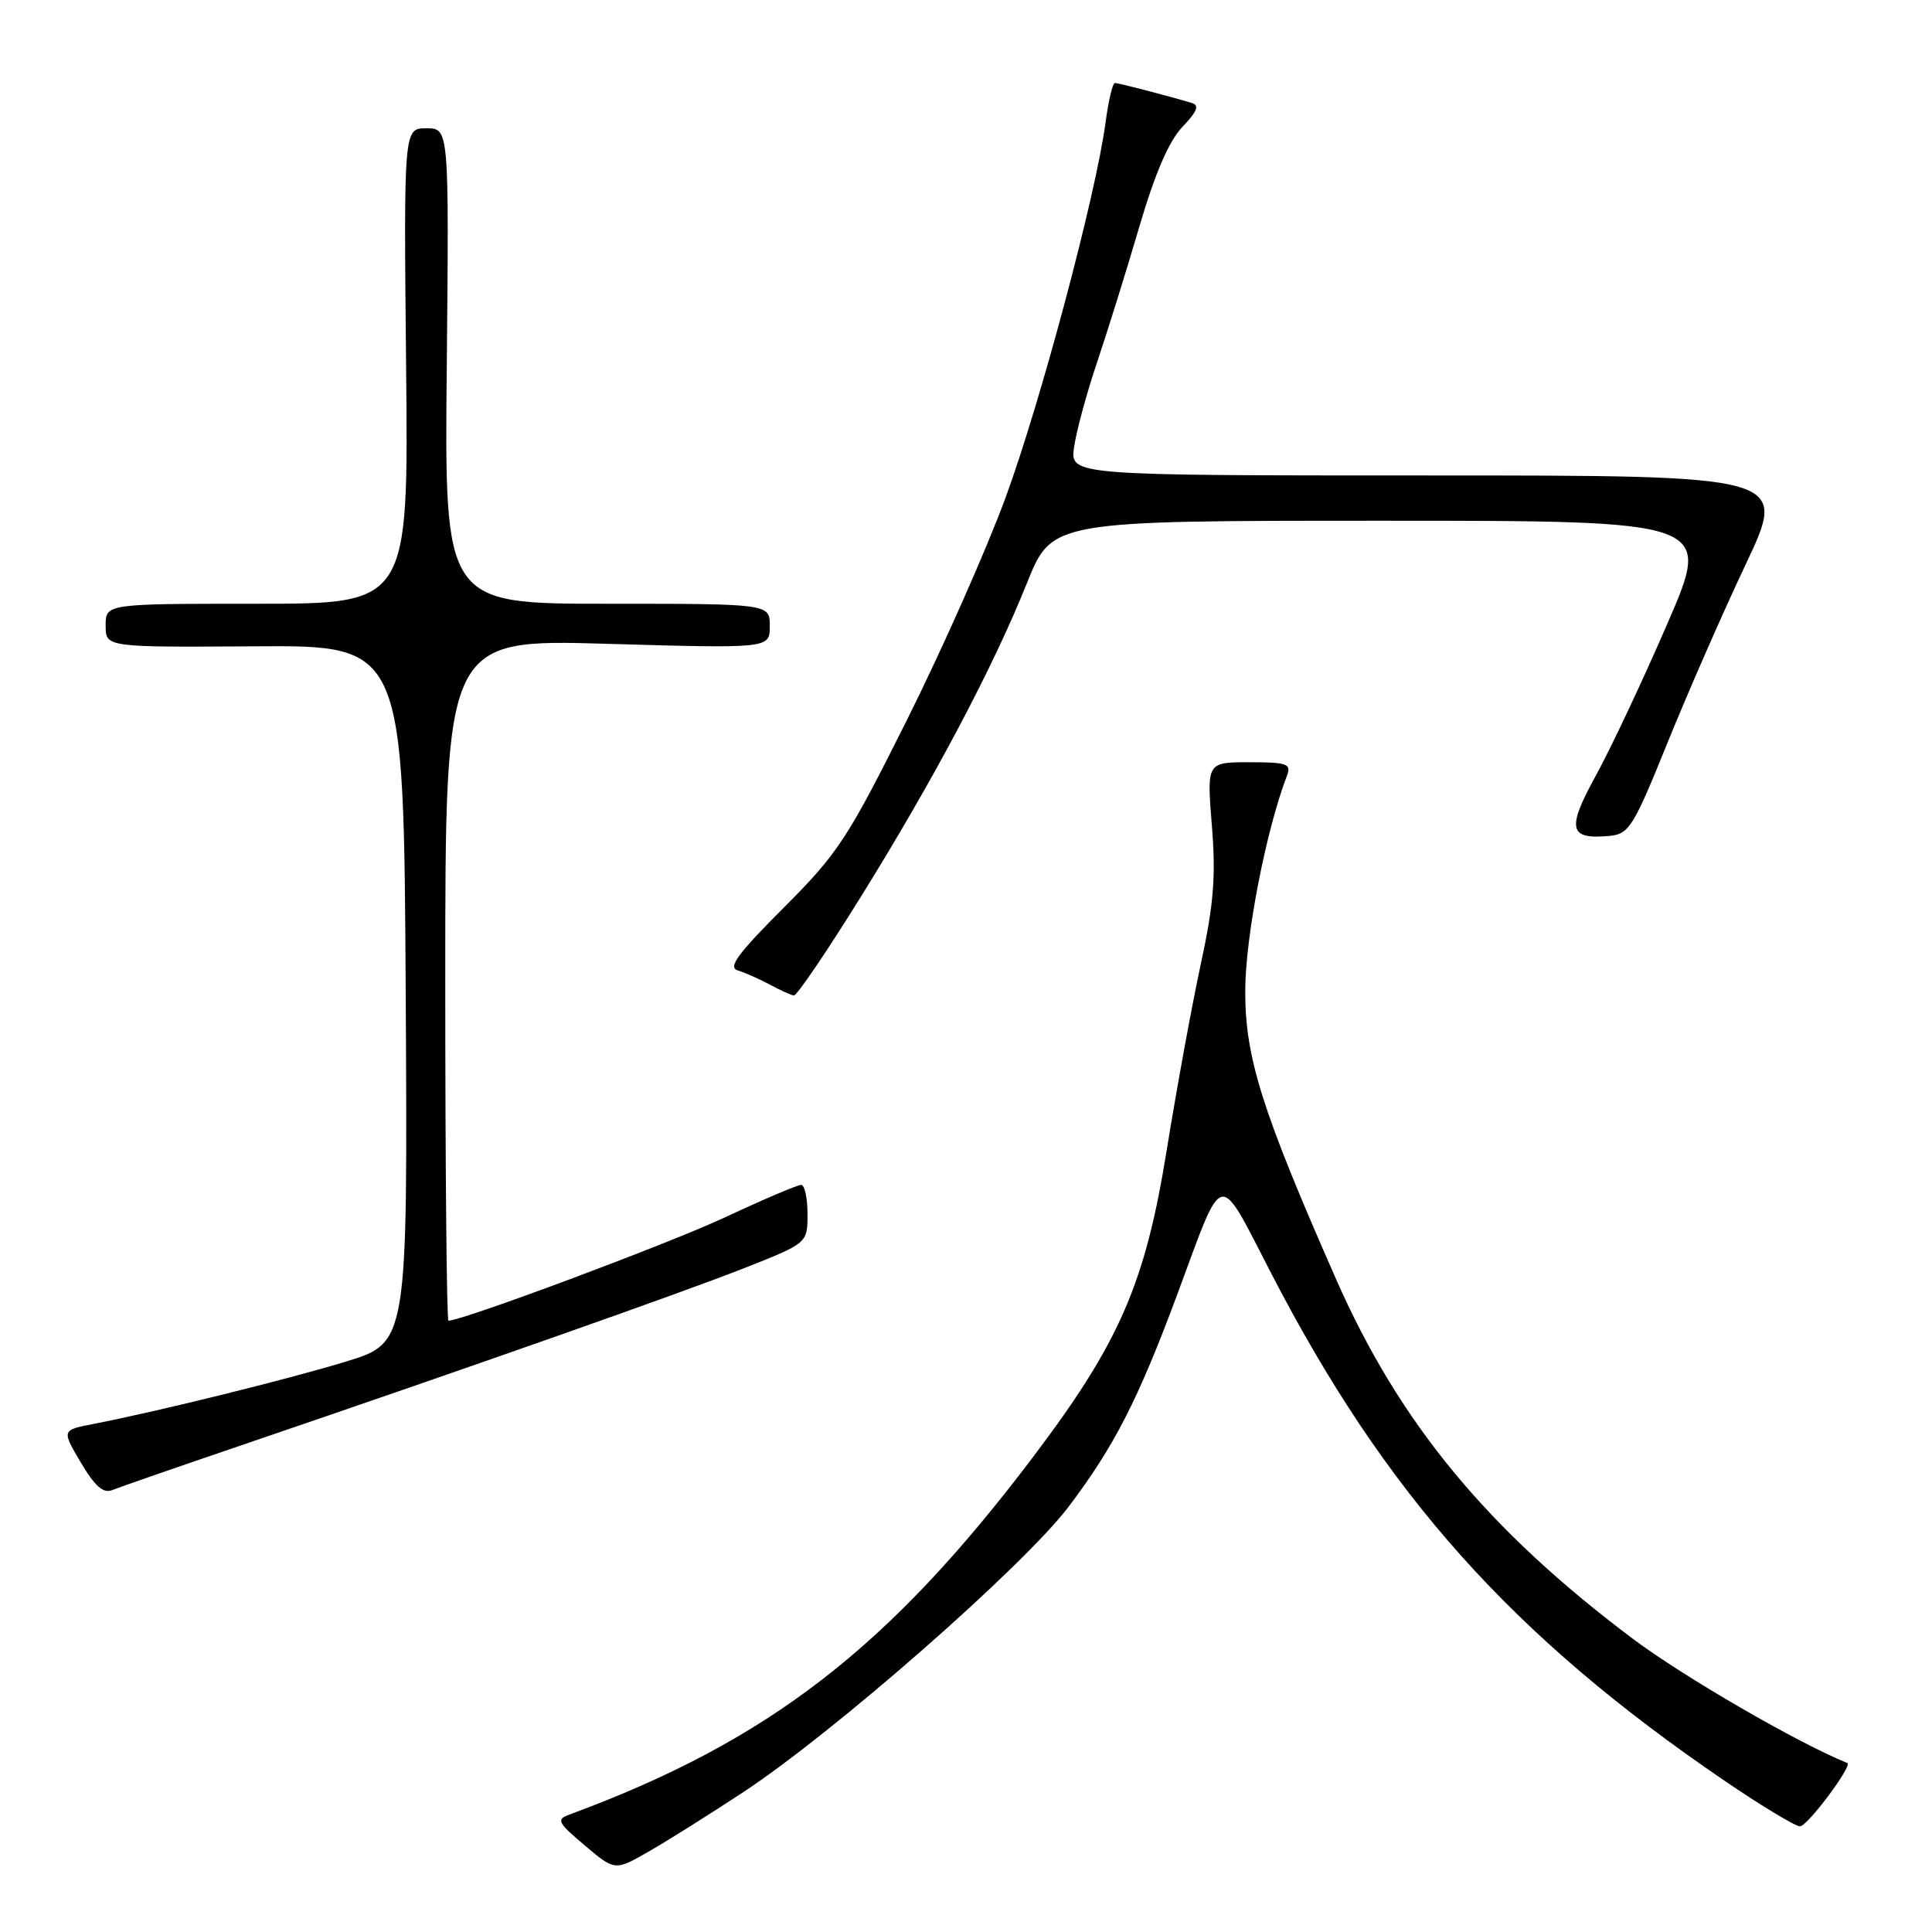 <?xml version="1.0" encoding="UTF-8" standalone="no"?>
<!DOCTYPE svg PUBLIC "-//W3C//DTD SVG 1.1//EN" "http://www.w3.org/Graphics/SVG/1.1/DTD/svg11.dtd" >
<svg xmlns="http://www.w3.org/2000/svg" xmlns:xlink="http://www.w3.org/1999/xlink" version="1.1" viewBox="0 0 256 256">
 <g >
 <path fill="currentColor"
d=" M 98.50 237.46 C 110.56 229.52 135.61 207.54 141.58 199.67 C 147.63 191.68 150.83 185.43 156.03 171.42 C 162.25 154.65 161.27 154.86 168.46 168.76 C 183.57 197.98 200.34 216.76 228.44 235.91 C 233.35 239.26 237.89 242.00 238.51 242.00 C 239.49 242.00 245.53 233.92 244.78 233.61 C 238.19 230.94 223.09 222.19 216.39 217.17 C 197.05 202.65 185.41 188.54 176.98 169.37 C 167.18 147.09 165.00 140.16 165.00 131.36 C 165.00 124.19 167.75 110.01 170.54 102.75 C 171.13 101.21 170.53 101.00 165.55 101.00 C 159.90 101.00 159.90 101.00 160.58 109.41 C 161.12 116.13 160.83 119.79 159.13 127.66 C 157.96 133.07 155.92 144.19 154.60 152.38 C 151.75 170.06 148.37 177.84 136.99 192.92 C 117.80 218.35 101.82 230.70 75.50 240.42 C 73.67 241.10 73.84 241.45 77.49 244.53 C 81.48 247.91 81.48 247.91 85.99 245.32 C 88.47 243.90 94.10 240.36 98.50 237.46 Z  M 32.00 191.50 C 62.81 181.00 90.67 171.18 98.75 167.98 C 107.00 164.72 107.00 164.72 107.00 160.86 C 107.00 158.74 106.62 157.00 106.15 157.00 C 105.68 157.00 101.06 158.97 95.90 161.38 C 88.41 164.86 61.27 175.00 59.42 175.00 C 59.19 175.00 59.00 154.68 59.00 129.84 C 59.00 84.68 59.00 84.68 80.50 85.31 C 102.00 85.93 102.00 85.93 102.00 82.96 C 102.00 80.00 102.00 80.00 80.45 80.00 C 58.89 80.00 58.89 80.00 59.20 48.50 C 59.50 17.00 59.50 17.00 56.50 17.00 C 53.50 17.00 53.50 17.00 53.81 48.50 C 54.13 80.00 54.13 80.00 34.06 80.00 C 14.00 80.00 14.00 80.00 14.00 82.89 C 14.00 85.77 14.00 85.77 33.75 85.64 C 53.50 85.50 53.50 85.50 53.76 131.71 C 54.02 177.93 54.02 177.93 45.76 180.44 C 37.78 182.86 20.92 187.02 12.33 188.69 C 8.17 189.50 8.17 189.50 10.72 193.81 C 12.59 196.96 13.70 197.93 14.88 197.44 C 15.77 197.08 23.47 194.40 32.00 191.50 Z  M 114.03 118.89 C 123.79 103.19 131.58 88.47 136.08 77.25 C 139.39 69.00 139.39 69.00 183.12 69.00 C 226.85 69.00 226.85 69.00 220.93 82.65 C 217.68 90.16 213.41 99.23 211.44 102.80 C 207.56 109.87 207.88 111.27 213.28 110.76 C 215.85 110.52 216.45 109.55 220.92 98.50 C 223.59 91.90 228.27 81.21 231.33 74.75 C 236.88 63.00 236.88 63.00 189.34 63.00 C 141.79 63.00 141.79 63.00 142.32 59.25 C 142.61 57.19 143.98 52.12 145.37 48.00 C 146.76 43.88 149.28 35.79 150.97 30.03 C 153.04 22.97 154.90 18.67 156.68 16.81 C 158.64 14.76 158.96 13.95 157.91 13.64 C 154.32 12.58 148.21 11.00 147.73 11.00 C 147.43 11.00 146.87 13.36 146.49 16.25 C 145.21 25.83 137.88 53.32 133.22 66.00 C 130.69 72.88 124.80 86.15 120.13 95.49 C 112.32 111.12 111.02 113.10 103.84 120.28 C 97.72 126.41 96.41 128.19 97.77 128.59 C 98.72 128.88 100.62 129.72 102.00 130.46 C 103.38 131.21 104.81 131.86 105.19 131.91 C 105.57 131.96 109.55 126.10 114.03 118.89 Z "/>
</g>
</svg>